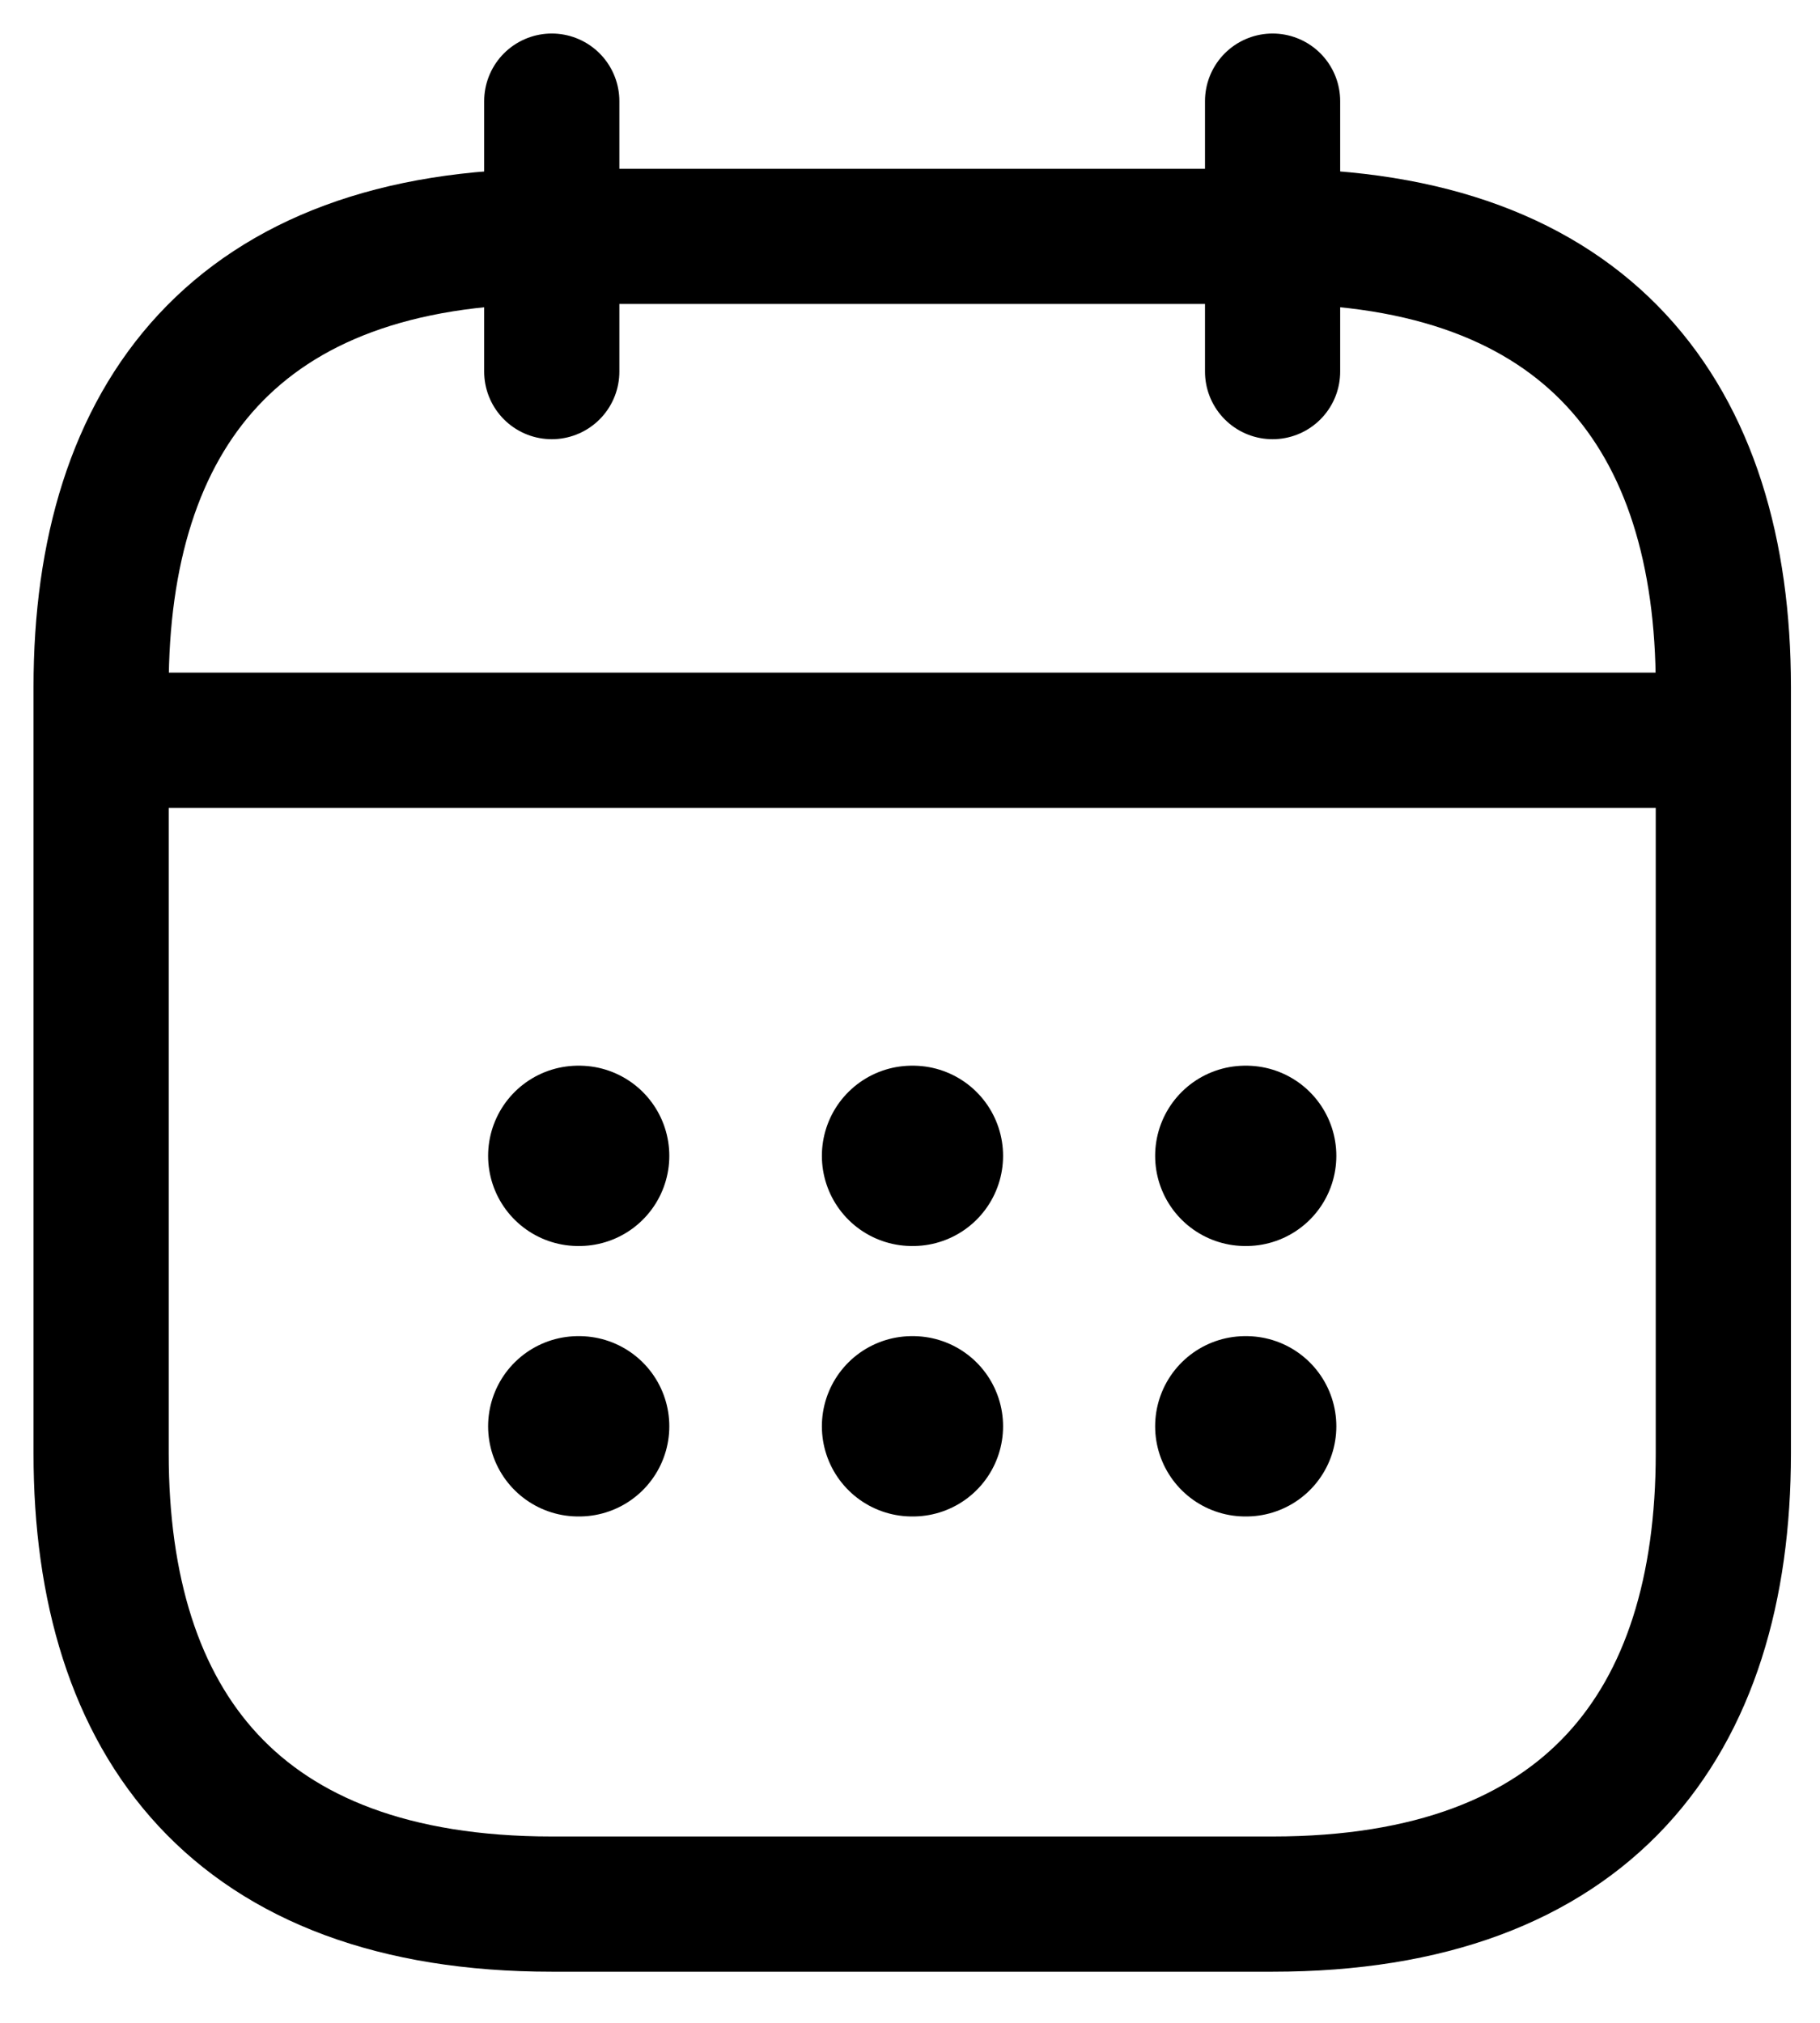 <svg width="18" height="20" viewBox="0 0 18 20" fill="none" xmlns="http://www.w3.org/2000/svg">
<path d="M5.457 1V3.674" stroke="black" stroke-width="1.337" stroke-miterlimit="10" stroke-linecap="round" stroke-linejoin="round"/>
<path d="M12.586 1V3.674" stroke="black" stroke-width="1.337" stroke-miterlimit="10" stroke-linecap="round" stroke-linejoin="round"/>
<path d="M1.445 7.319H16.598" stroke="black" stroke-width="1.337" stroke-miterlimit="10" stroke-linecap="round" stroke-linejoin="round"/>
<path d="M17.044 6.793V14.37C17.044 17.044 15.707 18.826 12.587 18.826H5.457C2.337 18.826 1 17.044 1 14.37V6.793C1 4.12 2.337 2.337 5.457 2.337H12.587C15.707 2.337 17.044 4.12 17.044 6.793Z" stroke="black" stroke-width="1.337" stroke-miterlimit="10" stroke-linecap="round" stroke-linejoin="round"/>
<path d="M12.316 11.428H12.325" stroke="black" stroke-width="1.783" stroke-linecap="round" stroke-linejoin="round"/>
<path d="M12.316 14.102H12.325" stroke="black" stroke-width="1.783" stroke-linecap="round" stroke-linejoin="round"/>
<path d="M9.02 11.428H9.029" stroke="black" stroke-width="1.783" stroke-linecap="round" stroke-linejoin="round"/>
<path d="M9.02 14.102H9.029" stroke="black" stroke-width="1.783" stroke-linecap="round" stroke-linejoin="round"/>
<path d="M5.719 11.428H5.728" stroke="black" stroke-width="1.783" stroke-linecap="round" stroke-linejoin="round"/>
<path d="M5.719 14.102H5.728" stroke="black" stroke-width="1.783" stroke-linecap="round" stroke-linejoin="round"/>
</svg>
